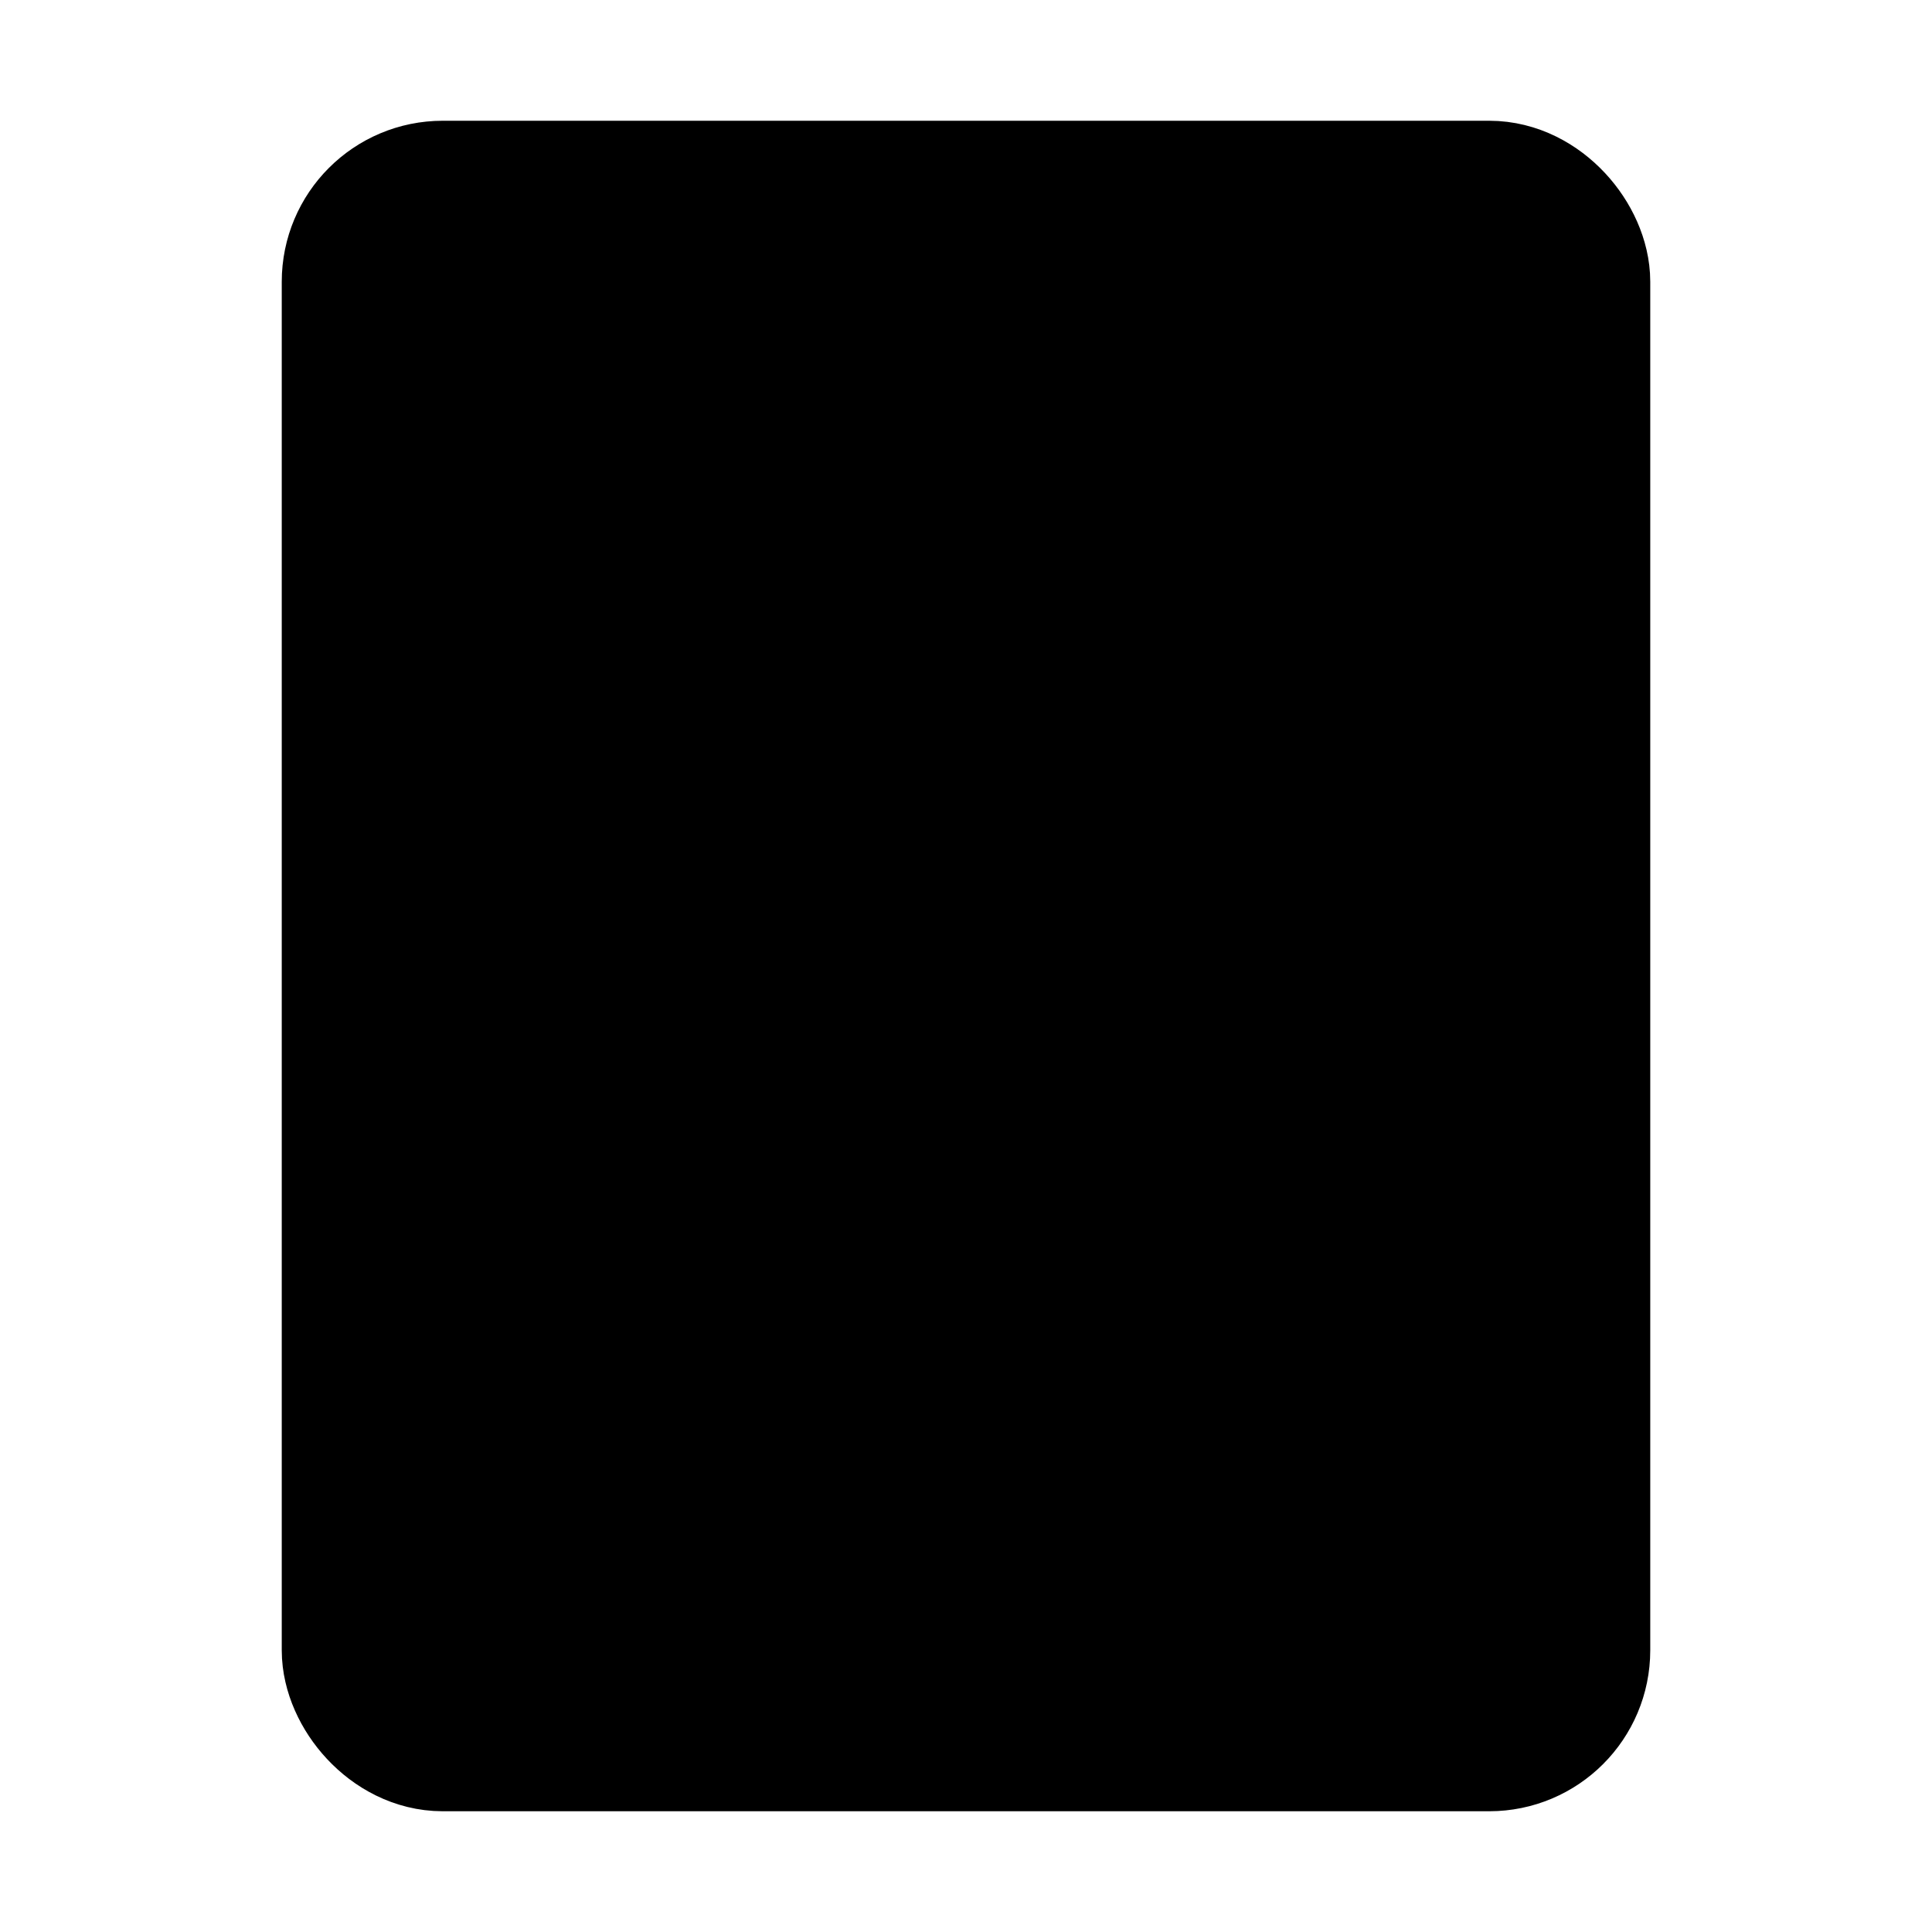 <svg viewBox="0 0 48 48" fill="none" xmlns="http://www.w3.org/2000/svg"><rect x="9" y="5" width="30" height="38" rx="2" fill="currentColor" stroke="currentColor" stroke-width="4"/><path d="M22 36L26 36" stroke="currentColor" stroke-width="4" stroke-linecap="round" stroke-linejoin="round"/></svg>